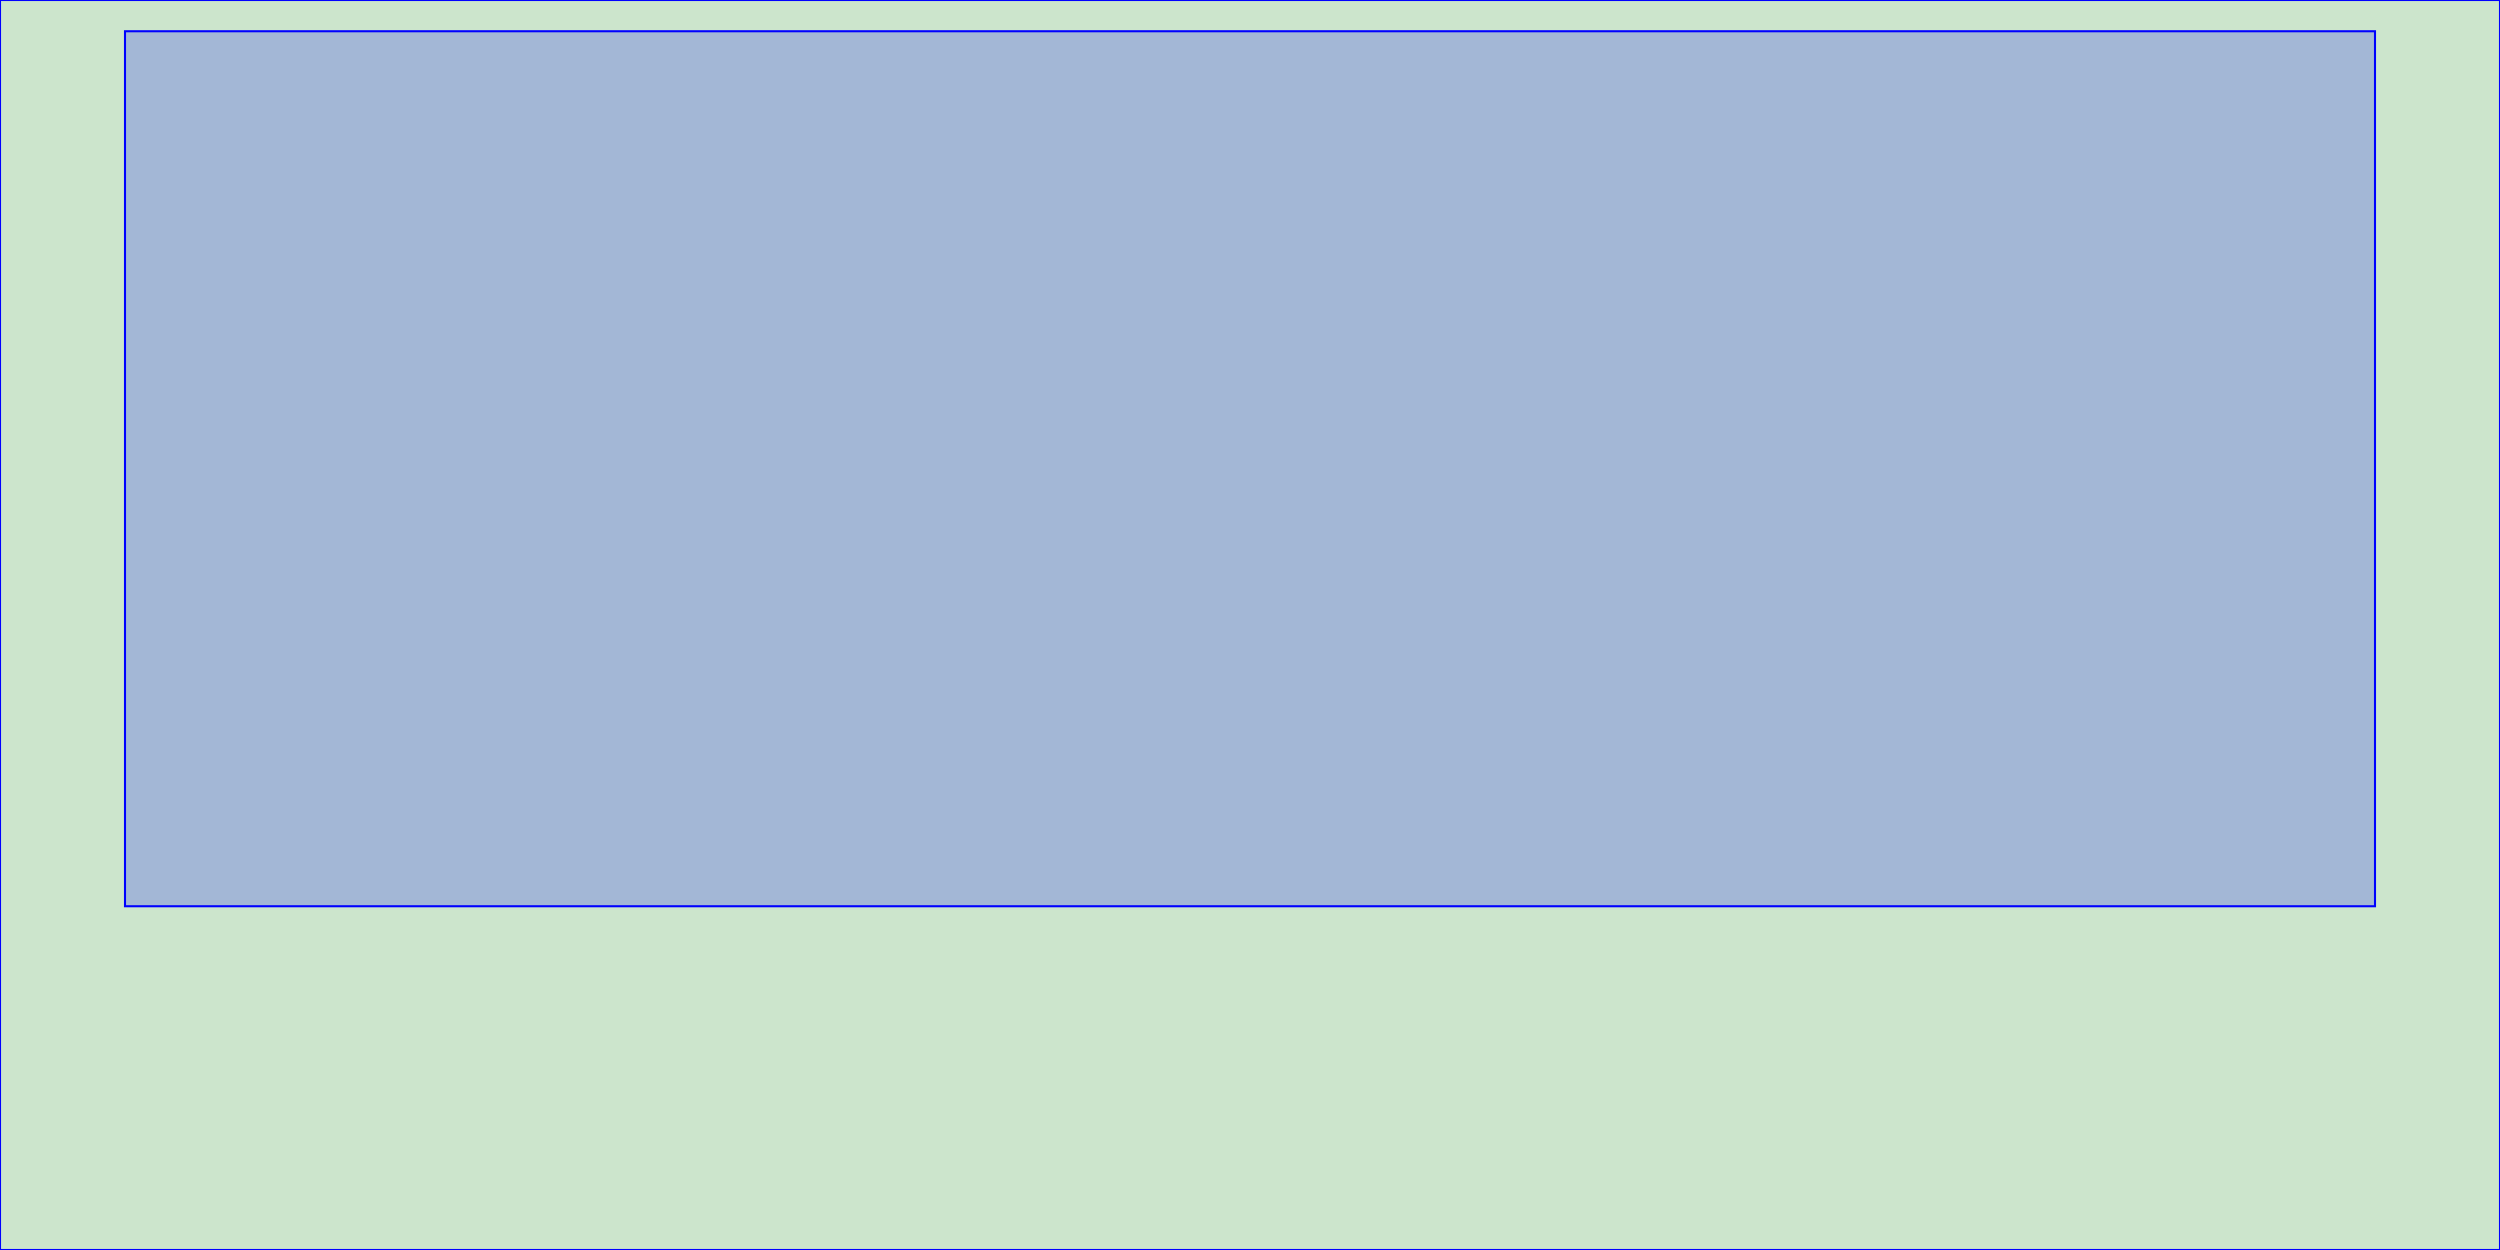 <svg id='tle' viewBox="0 0 1200 600" xmlns="http://www.w3.org/2000/svg" xmlns:xlink="http://www.w3.org/1999/xlink"  style="width: 100%; height: 100%;" version="1.1">
    <desc>Fake desc</desc>
    <title>Fake title</title>
    <rect x='0' y='0' width='100%' height = '100%' style="stroke: blue; fill: green; fill-opacity: 0.2;" />
    <rect x='5%' y='2.5%' width='90%' height = '70%' style="stroke: blue; fill: blue; fill-opacity: 0.2;" />
    <script type="text/ecmascript" xlink:href="mescaline.js"/>
    <script type="text/ecmascript">
      alert(mescaline().graph_group());
    </script> 
</svg>
